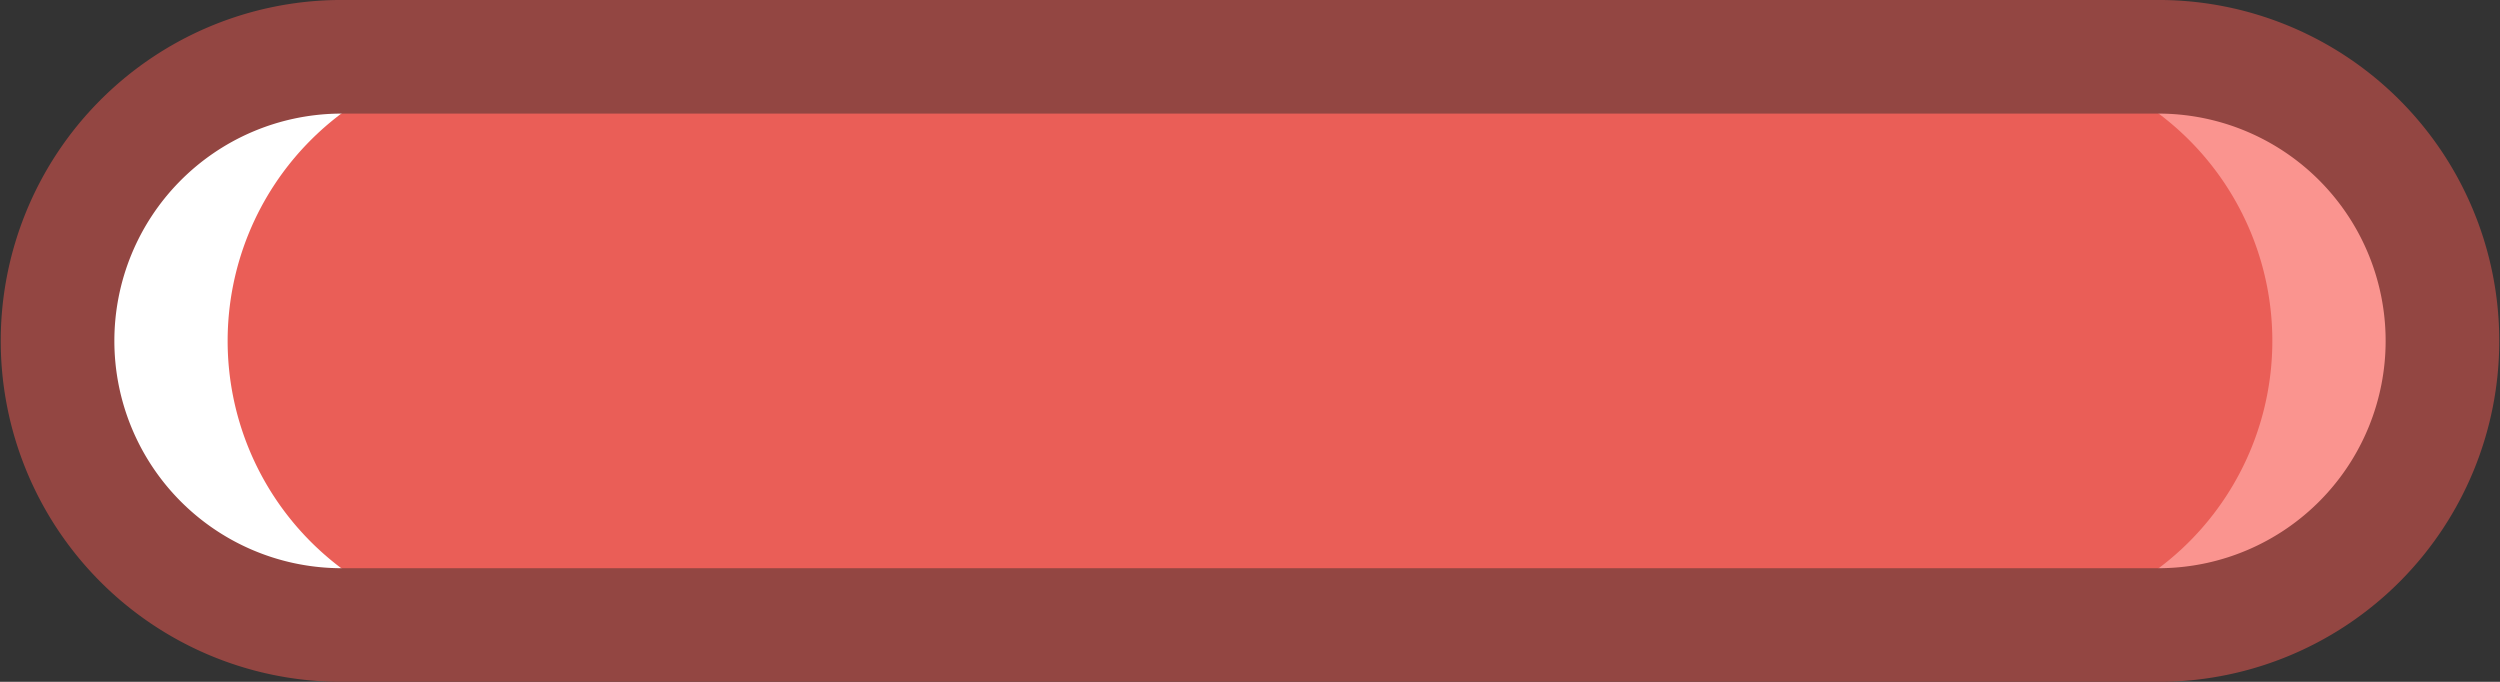 <svg data-name="003-minus" xmlns="http://www.w3.org/2000/svg" viewBox="0 0 100.722 27.47"><rect x="0" y="0" width="100.722" height="27.47" fill="#333333" stroke="none"/><path data-name="Tracé 35" d="M13.6 25.181h25.315V2.289H13.6a11.447 11.447 0 0 0 0 22.892z" fill="#fff"/><path data-name="Tracé 36" d="M87.126 2.289H61.807v22.892h25.319a11.447 11.447 0 0 0 0-22.892z" fill="#fa948f"/><path data-name="Tracé 37" d="M80.254 2.289H20.467a11.447 11.447 0 0 0 0 22.892h59.787a11.447 11.447 0 0 0 0-22.892z" fill="#ea5e57"/><path data-name="Tracé 38" d="M87.122 27.47H13.6A13.736 13.736 0 0 1 13.6 0h73.522a13.736 13.736 0 0 1 0 27.47zM13.6 4.578a9.158 9.158 0 0 0 0 18.313h73.522a9.158 9.158 0 0 0 0-18.313z" fill="#934642"/></svg>